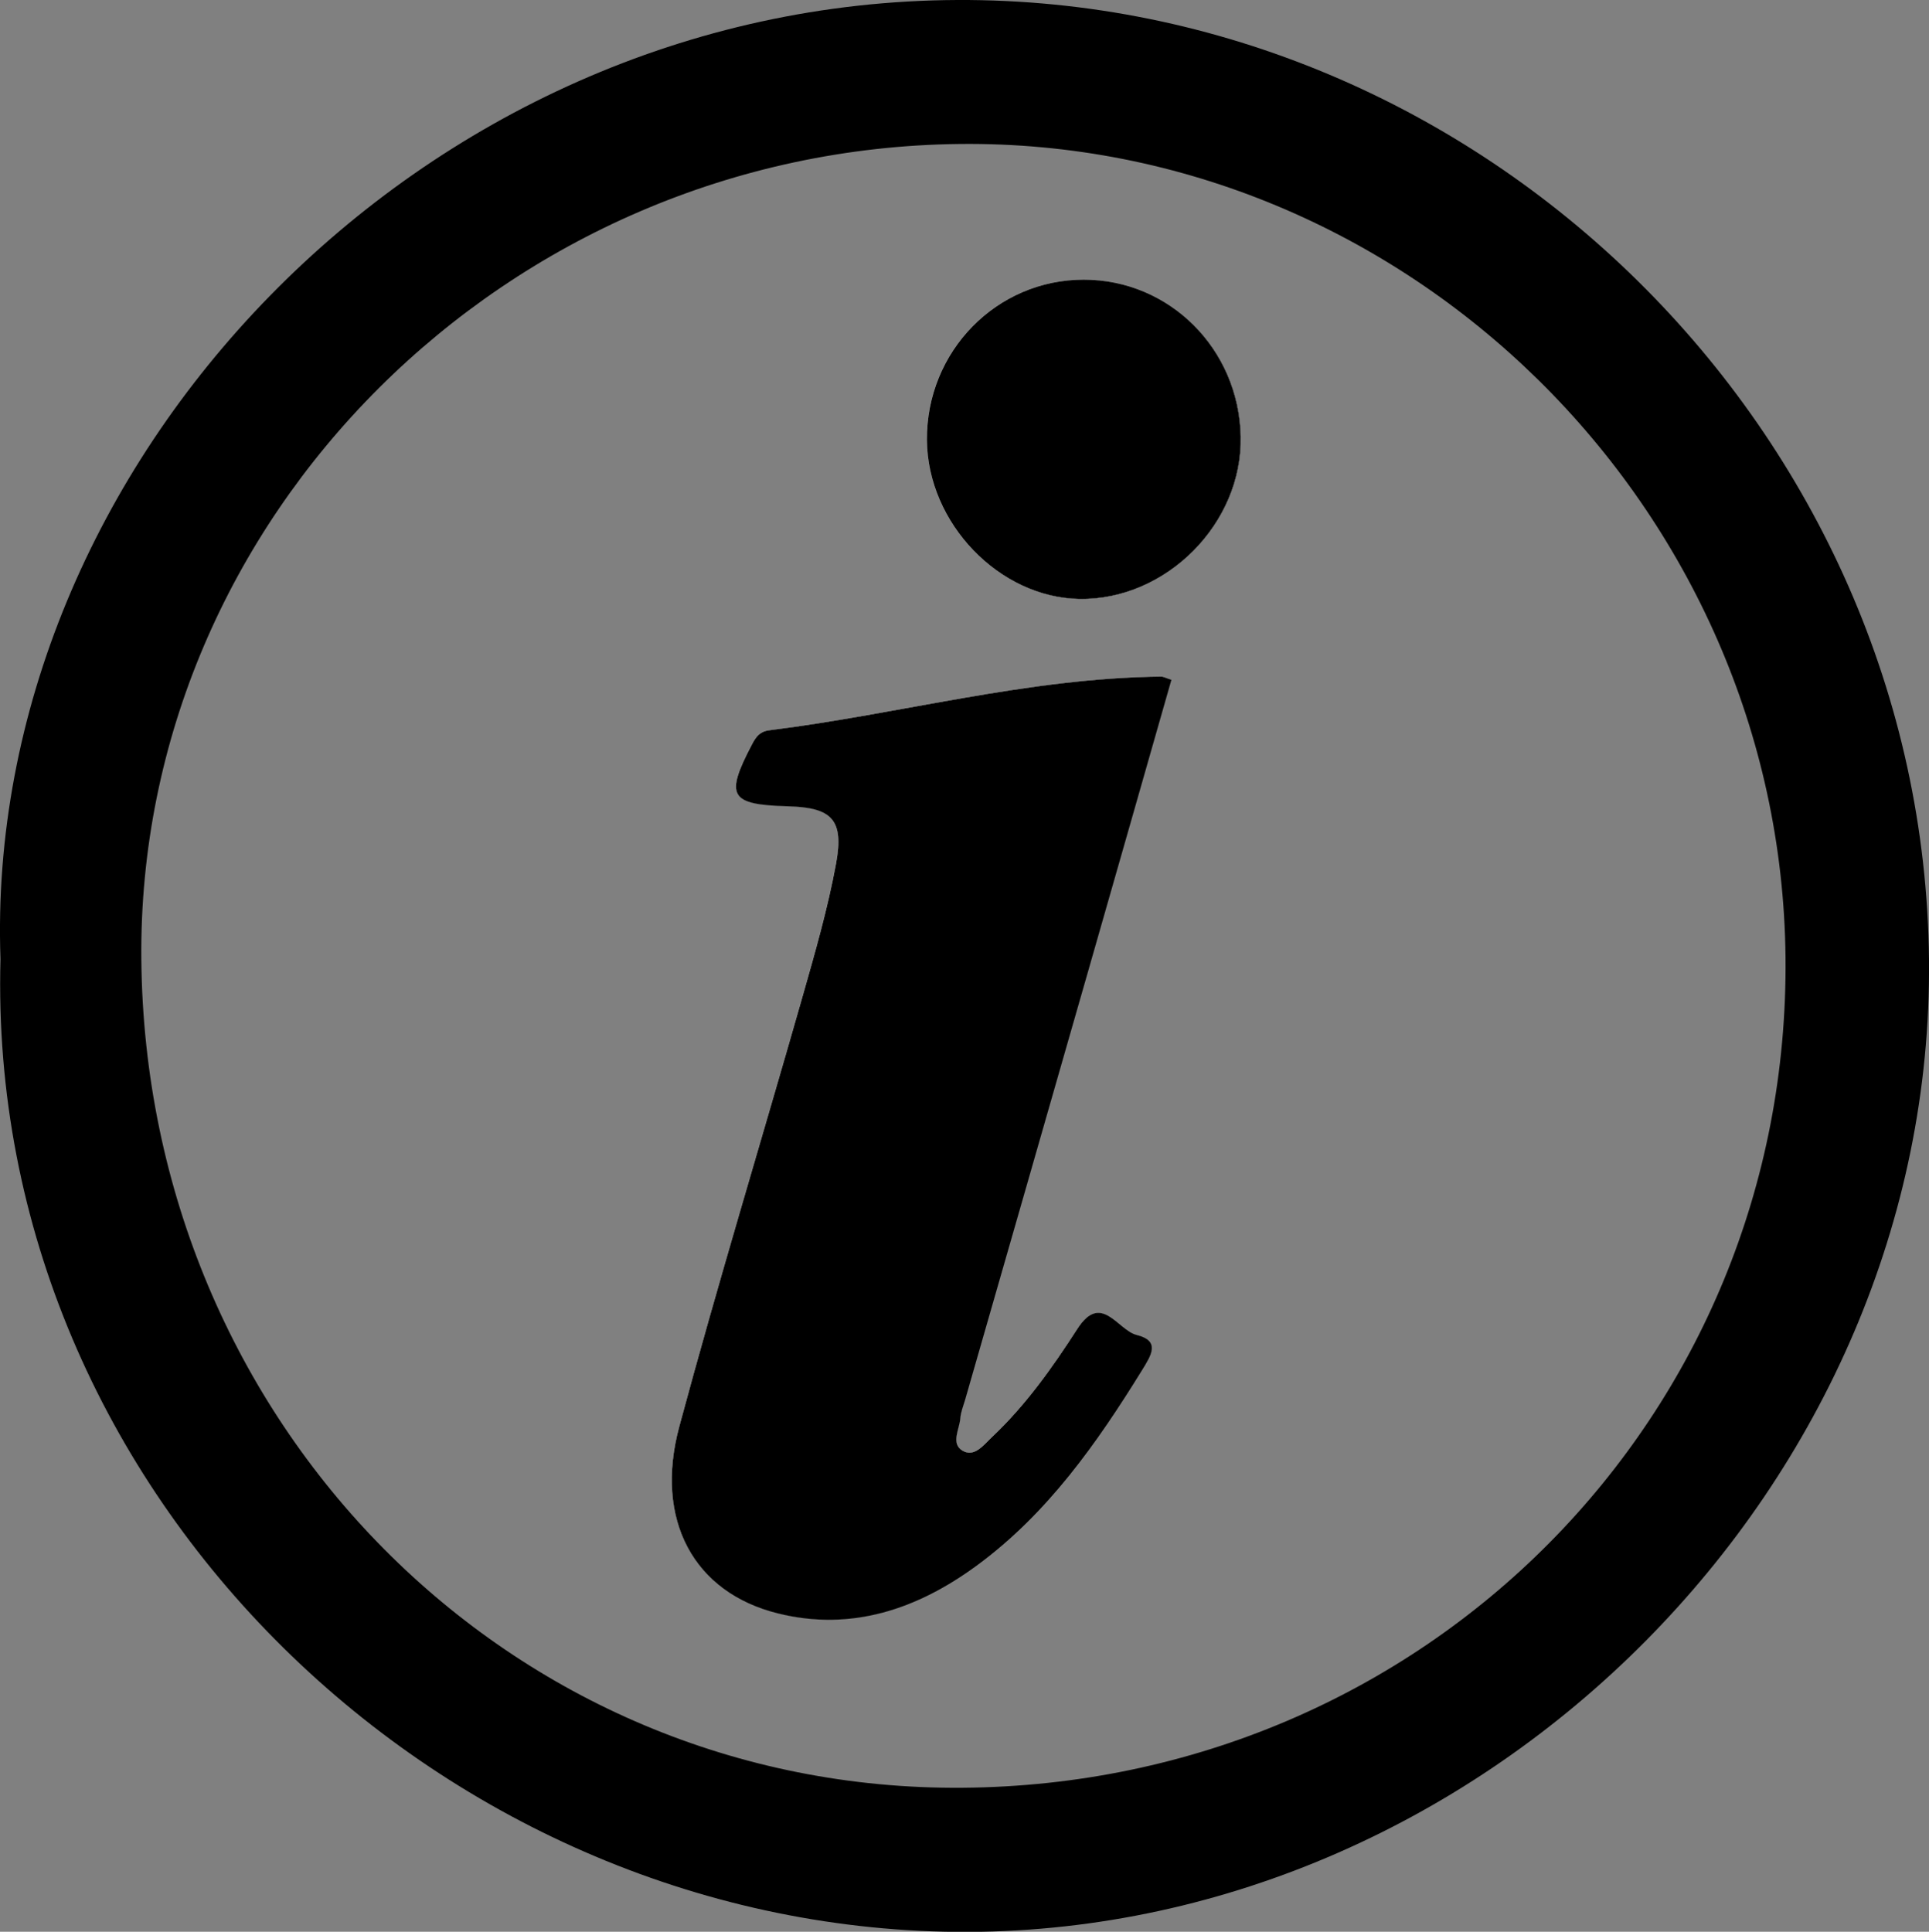 <?xml version="1.0" encoding="utf-8"?>
<!-- Generator: Adobe Illustrator 24.0.0, SVG Export Plug-In . SVG Version: 6.00 Build 0)  -->
<svg version="1.1" id="Layer_1" xmlns="http://www.w3.org/2000/svg" xmlns:xlink="http://www.w3.org/1999/xlink" x="0px" y="0px"
	 viewBox="0 0 1162.9 1164.6" style="enable-background:new 0 0 1162.9 1164.6;" xml:space="preserve">
<rect x="0" y="0" width="1162.9" height="1164.6" fill="#808080" stroke="none"/>
<style type="text/css">
	.st0{fill:#FEFEFE;}
</style>
<path d="M578.8,855.2c-0.5,6.6-5.9,15,1.3,19.4c7.2,4.3,12.9-3.6,17.6-8c20.4-19.2,36.6-42,51.7-65.5c14.4-22.3,24.2,0.8,35.7,3.7
	c14.6,3.6,8.8,12.4,3.5,20.8c-27.4,44.4-57.2,86.8-99.8,118.1c-35.8,26.3-75.6,39.9-119.9,28.9c-50.7-12.5-74.7-56.3-59.5-112.7
	c23.3-86.5,49.5-172.3,74.1-258.5c7.6-26.7,15.4-53.6,20.4-80.8c4.9-26.7-2.5-33.9-29.1-34.6c-35.1-1-38-6.1-21.5-37.5
	c2.3-4.4,4.7-7.6,10-8.3c79-9.8,156.3-31.6,236.6-32.4c1.4,0,2.9,0.9,6.2,1.9l0,0c-16.7,58.5-33.4,117.1-50.2,175.7
	c-24.7,86.2-49.4,172.3-74.2,258.5C580.6,847.7,579.1,851.4,578.8,855.2z"/>
<path d="M748,263.2c1.1,52.3-44.9,98.6-97.1,97.9c-48.4-0.7-91.6-45.6-92-95.7c-0.4-53.4,41.9-96.7,94.5-96.7
	C705.1,168.7,746.9,210.4,748,263.2z"/>
<path d="M1162.9,578.7C1159.7,260,893-1.4,577.1,0C252.4,1.4-10.3,280.8,0.3,578.2c-8.9,324.1,269.3,587.8,583.6,586.5
	C896.9,1163.3,1165.9,894.2,1162.9,578.7z M580.3,1077.8c-272.6,2.2-492.4-219.5-495.1-499.3h0C82.6,312,305.6,89.8,578.5,86.8
	C848,83.8,1073.6,306,1076.4,577C1079.2,853.4,859.2,1075.6,580.3,1077.8z"/>
<path class="st0" d="M578.8,855.2c-0.5,6.6-5.9,15,1.3,19.4c7.2,4.3,12.9-3.6,17.6-8c20.4-19.2,36.6-42,51.7-65.5
	c14.4-22.3,24.2,0.8,35.7,3.7c14.6,3.6,8.8,12.4,3.5,20.8c-27.4,44.4-57.2,86.8-99.8,118.1c-35.8,26.3-75.6,39.9-119.9,28.9
	c-50.7-12.5-74.7-56.3-59.5-112.7c23.3-86.5,49.5-172.3,74.1-258.5c7.6-26.7,15.4-53.6,20.4-80.8c4.9-26.7-2.5-33.9-29.1-34.6
	c-35.1-1-38-6.1-21.5-37.5c2.3-4.4,4.7-7.6,10-8.3c79-9.8,156.3-31.6,236.6-32.4c1.4,0,2.9,0.9,6.2,1.9l0,0
	c-16.7,58.5-33.4,117.1-50.2,175.7c-24.7,86.2-49.4,172.3-74.2,258.5C580.6,847.7,579.1,851.4,578.8,855.2z"/>
<path class="st0" d="M650.8,361c-48.4-0.7-91.6-45.6-92-95.7c-0.4-53.4,41.9-96.7,94.5-96.7c51.7,0,93.5,41.7,94.6,94.5
	C749.1,315.5,703.1,361.8,650.8,361z"/>
<path d="M688.7,825.7c-27.4,44.4-57.2,86.8-99.8,118.1c-35.8,26.3-75.6,39.9-119.9,28.9c-50.7-12.5-74.7-56.3-59.5-112.7
	c23.3-86.5,49.5-172.3,74.1-258.5c7.6-26.7,15.4-53.6,20.4-80.8c4.9-26.7-2.5-33.9-29.1-34.6c-35.1-1-38-6.1-21.5-37.5
	c2.3-4.4,4.7-7.6,10-8.3c79-9.8,156.3-31.6,236.6-32.4c1.4,0,2.9,0.9,6.2,1.9l0,0c-16.7,58.5-33.4,117.1-50.2,175.7
	c-24.7,86.2-49.4,172.3-74.2,258.5c-1.1,3.7-2.6,7.4-2.9,11.2c-0.5,6.6-5.9,15,1.3,19.4c7.2,4.3,12.9-3.6,17.6-8
	c20.4-19.2,36.6-42,51.7-65.5c14.4-22.3,24.2,0.8,35.7,3.7C699.8,808.4,693.9,817.2,688.7,825.7z"/>
<path d="M650.8,361c-48.4-0.7-91.6-45.6-92-95.7c-0.4-53.4,41.9-96.7,94.5-96.7c51.7,0,93.5,41.7,94.6,94.5
	C749.1,315.5,703.1,361.8,650.8,361z"/>
</svg>

